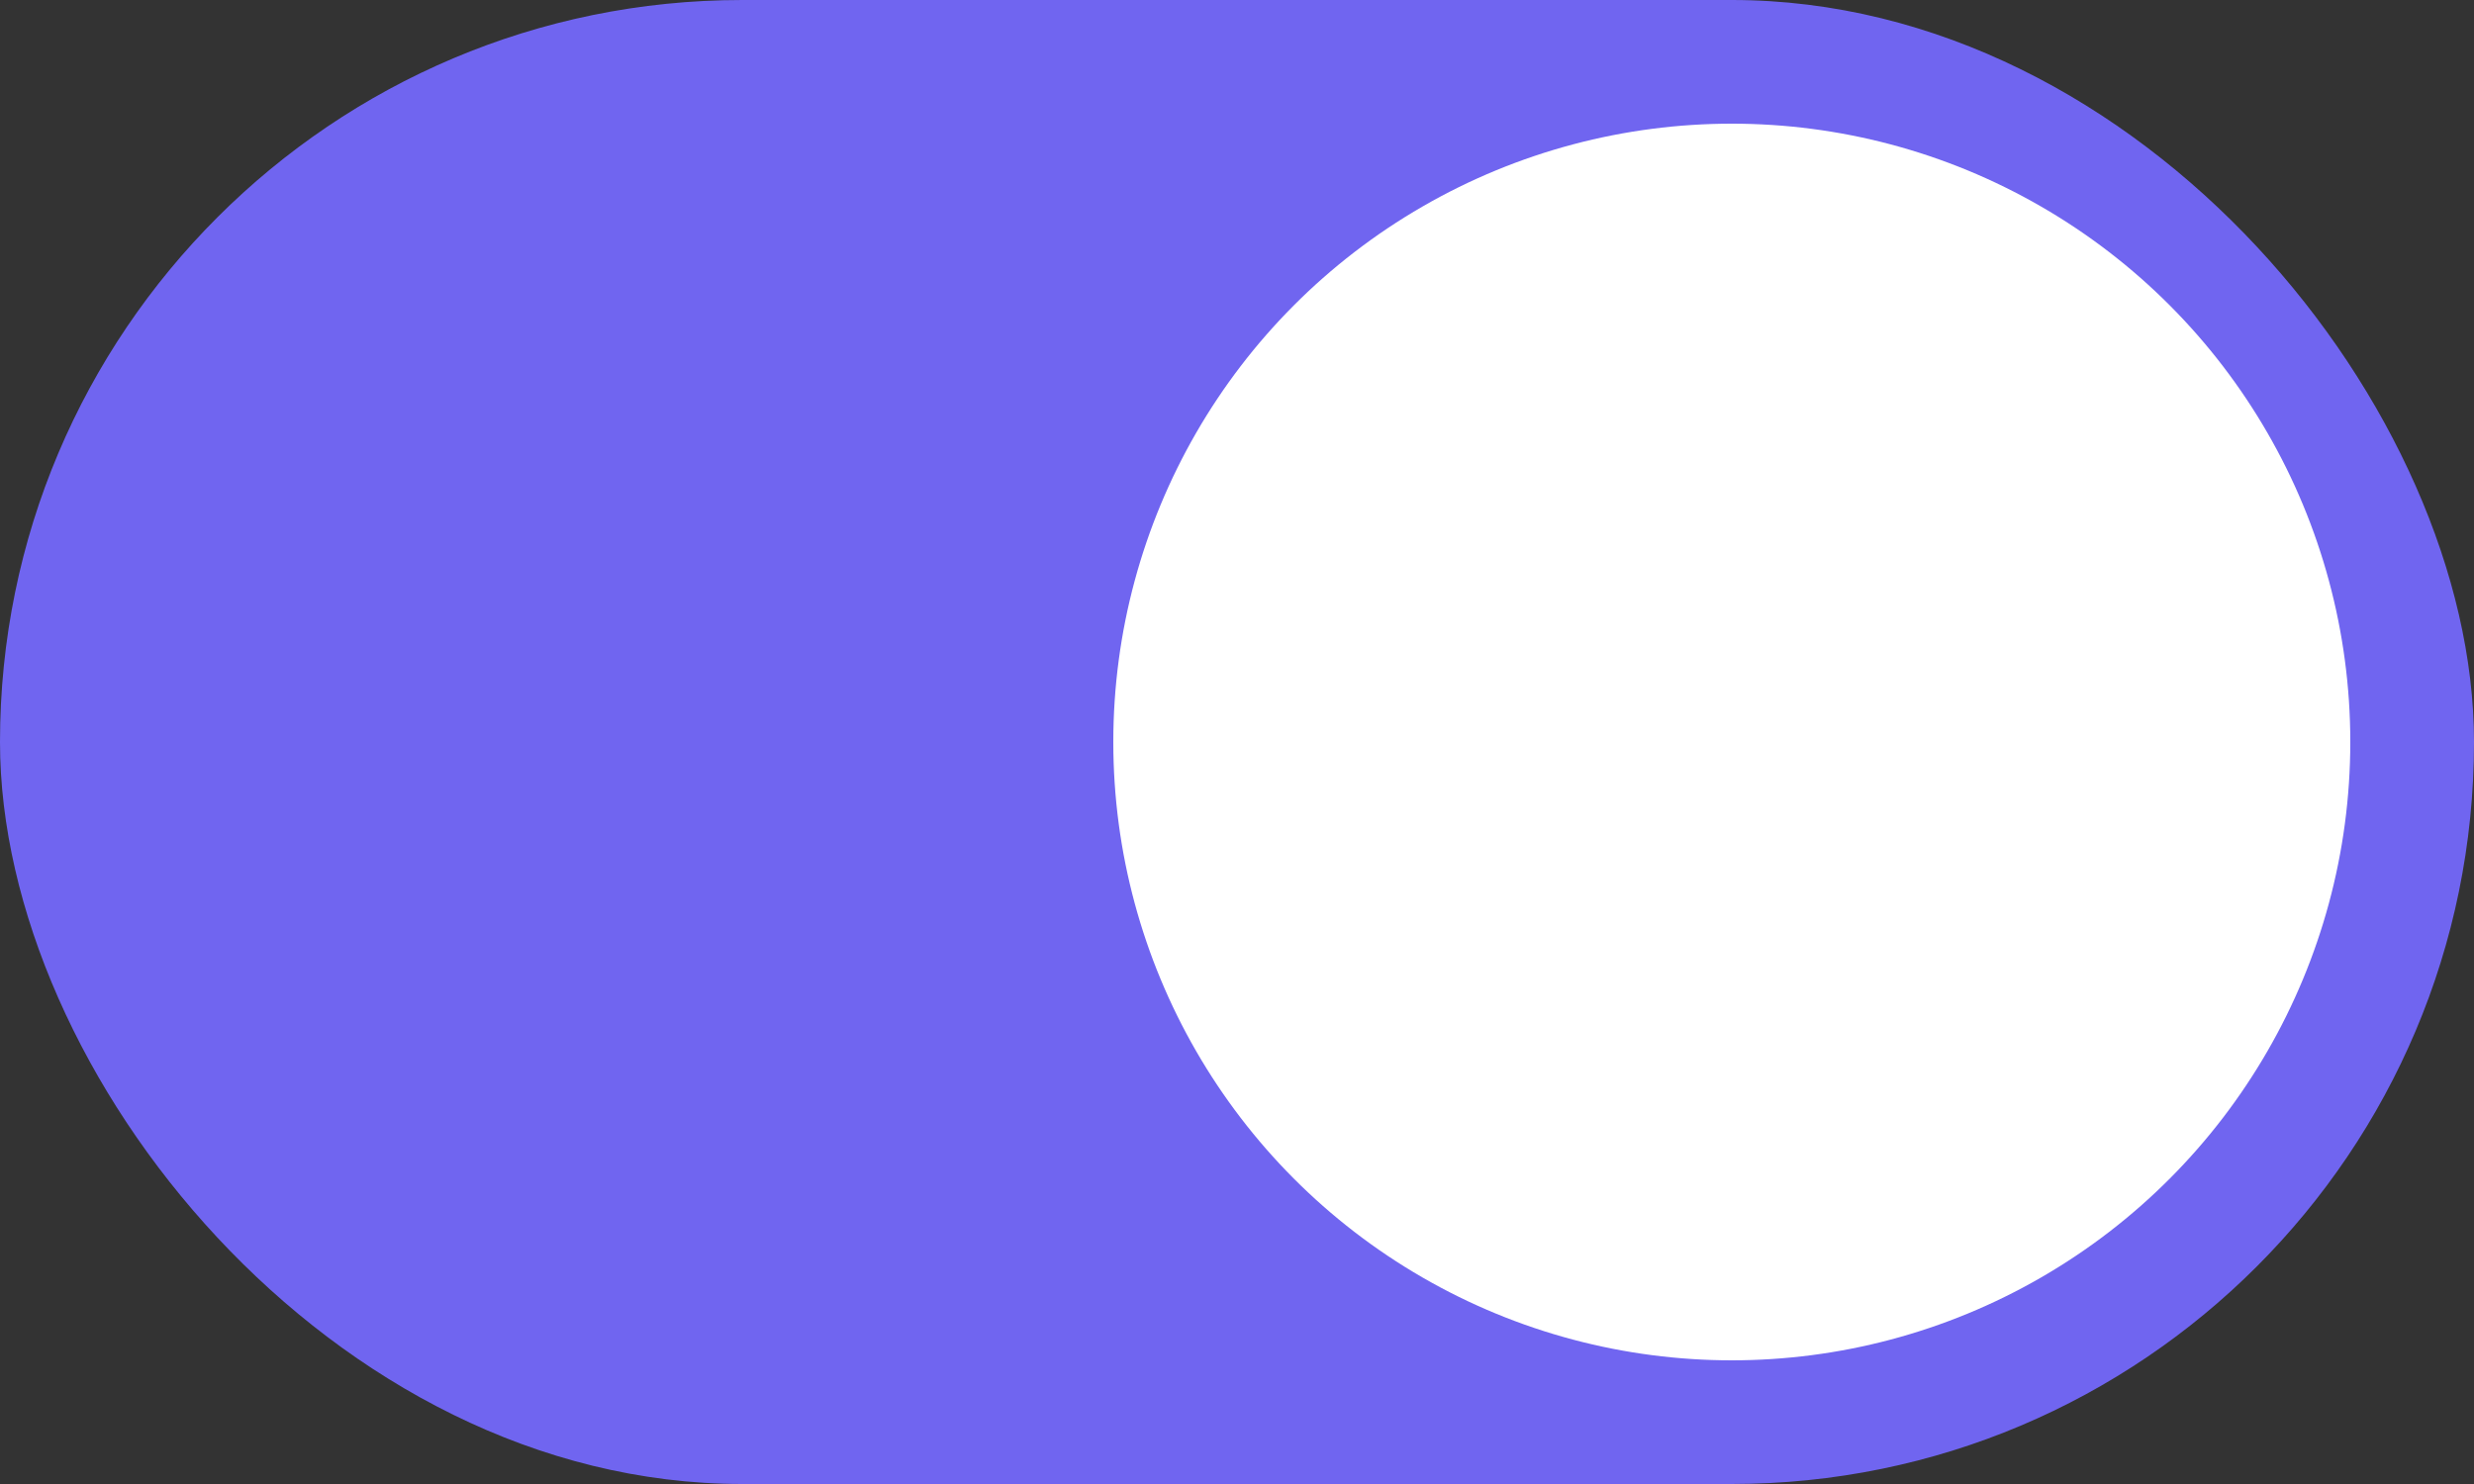 <svg width="40" height="24" viewBox="0 0 40 24" fill="none" xmlns="http://www.w3.org/2000/svg">
<rect x="0" y="0" width="40" height="24" fill="#333333" stroke="none"/>
<g id="Property 1=ON">
<rect width="40" height="24" rx="12" fill="#7065F0"/>
<circle id="Ellipse 53" cx="28" cy="12" r="10" fill="white"/>
</g>
</svg>
